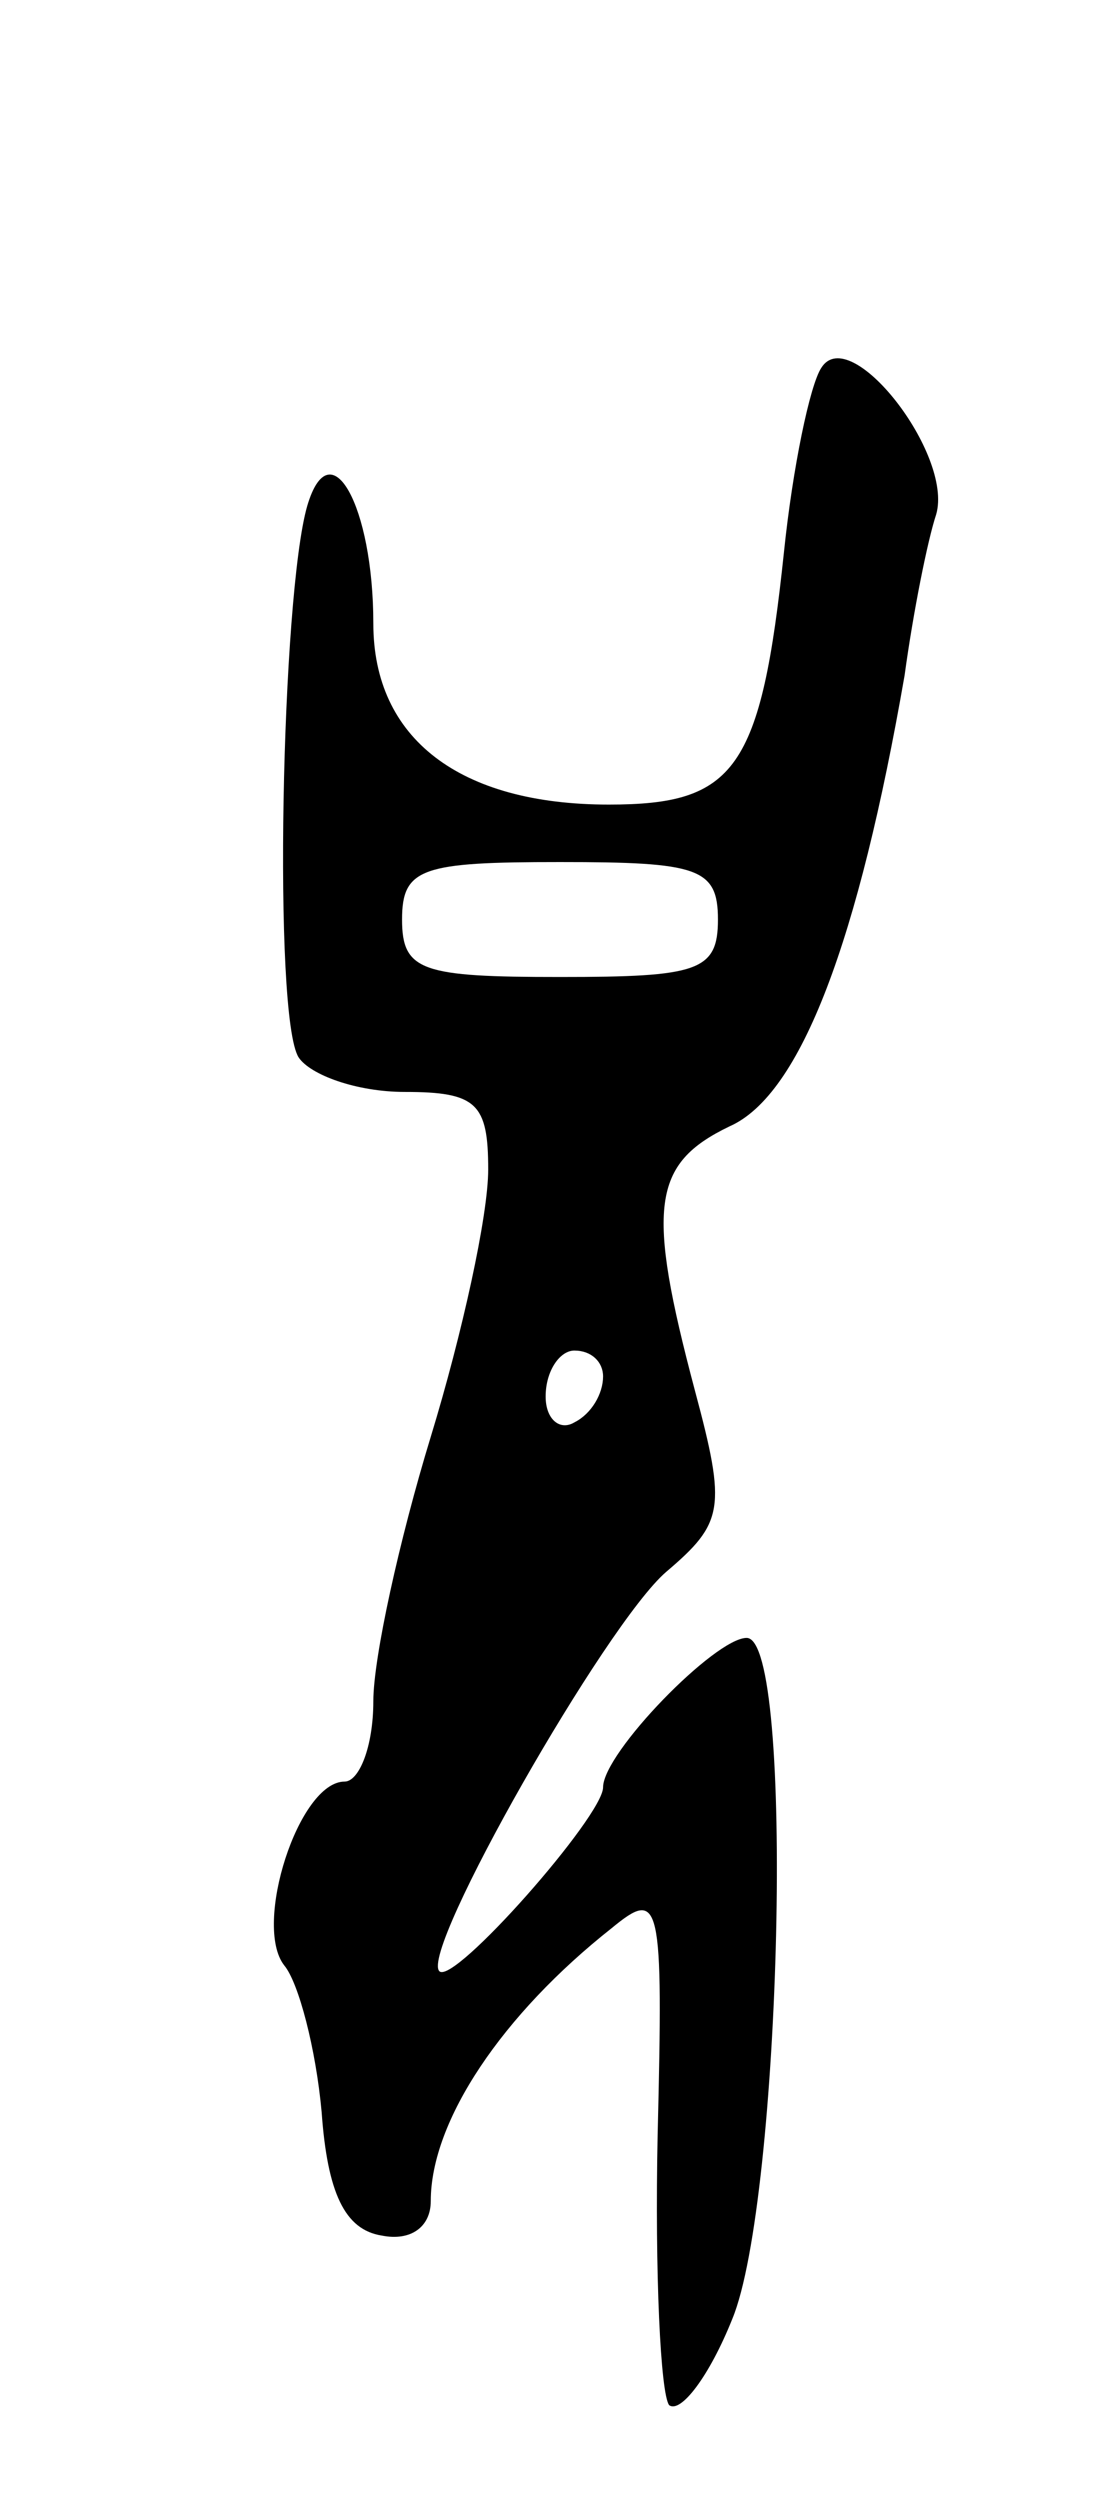 <svg version="1.0" xmlns="http://www.w3.org/2000/svg"
 width="39pt" height="87pt" viewBox="0 0 39 87"
 preserveAspectRatio="xMidYMid meet">
<g transform="translate(0,87) scale(0.1,-0.1)"
fill="#000000" stroke="none">
<path d="M286 742 c-4 -6 -10 -35 -13 -64 -8 -76 -17 -88 -61 -88 -52 0 -82
23 -82 63 0 41 -15 68 -23 41 -9 -31 -12 -178 -3 -192 4 -6 20 -12 37 -12 25
0 29 -4 29 -27 0 -16 -9 -57 -20 -93 -11 -36 -20 -77 -20 -92 0 -16 -5 -28
-10 -28 -16 0 -32 -50 -21 -64 5 -6 11 -29 13 -51 2 -28 8 -41 21 -43 10 -2
17 3 17 12 0 28 25 65 63 95 17 14 18 10 16 -72 -1 -48 1 -90 4 -94 4 -3 14
10 22 30 17 41 22 237 5 237 -11 0 -50 -40 -50 -52 0 -10 -52 -69 -57 -64 -7
7 58 121 79 139 20 17 21 22 10 63 -17 64 -15 79 12 92 25 11 45 65 61 157 3
22 8 47 11 56 6 21 -30 67 -40 51z m-36 -192 c0 -18 -7 -20 -55 -20 -48 0 -55
2 -55 20 0 18 7 20 55 20 48 0 55 -2 55 -20z m-40 -159 c0 -6 -4 -13 -10 -16
-5 -3 -10 1 -10 9 0 9 5 16 10 16 6 0 10 -4 10 -9z"/>
</g>
</svg>
